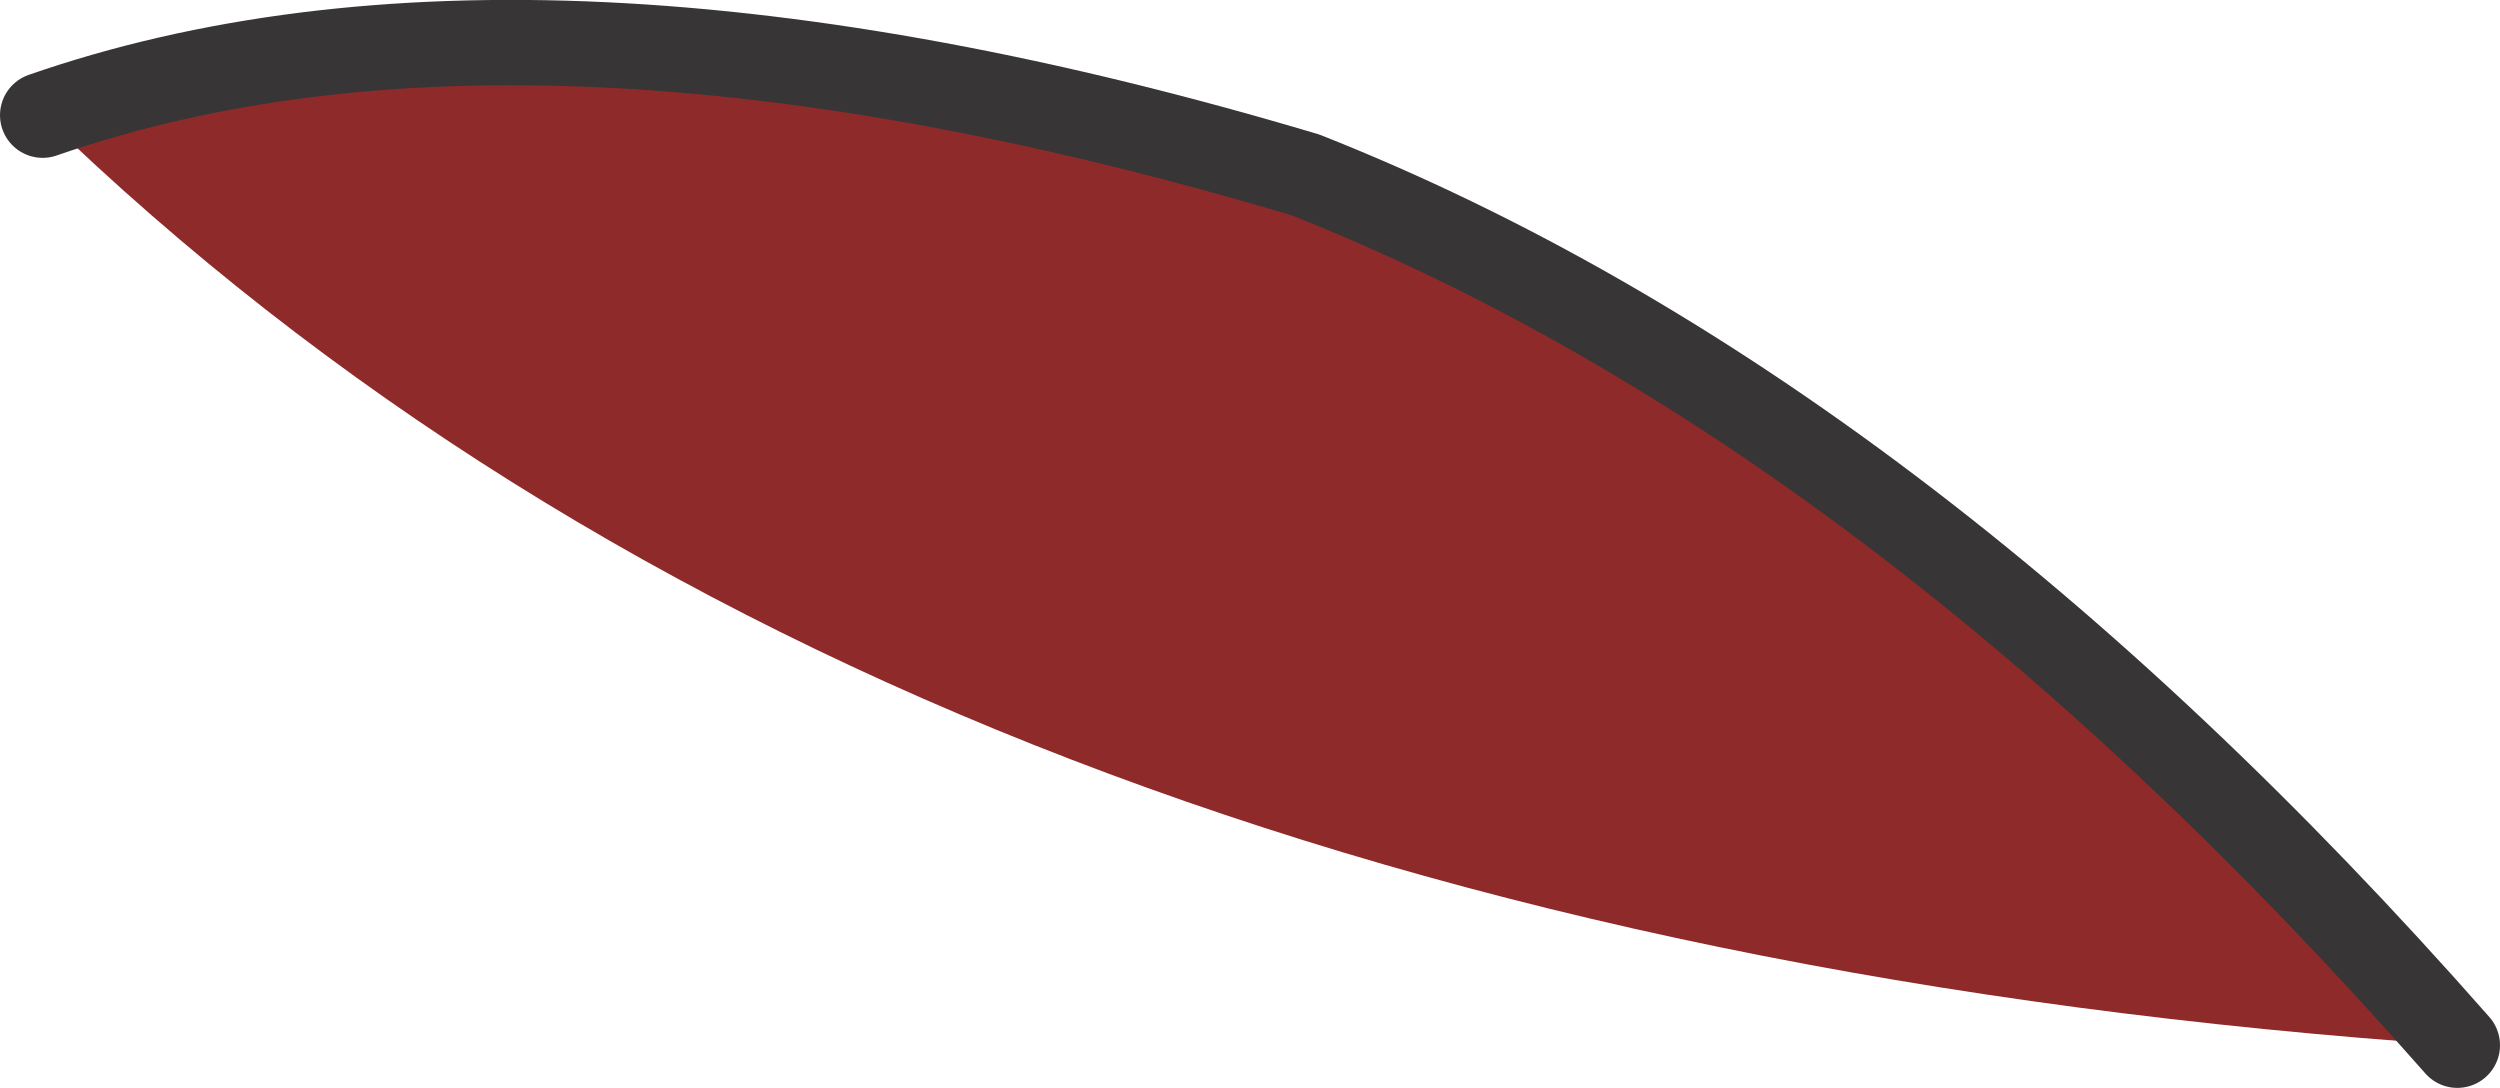<?xml version="1.0" encoding="UTF-8" standalone="no"?>
<svg xmlns:xlink="http://www.w3.org/1999/xlink" height="12.75px" width="29.3px" xmlns="http://www.w3.org/2000/svg">
  <g transform="matrix(1.0, 0.0, 0.0, 1.0, 35.1, -29.8)">
    <path d="M-6.3 42.05 Q-24.65 40.8 -34.6 31.15 -28.85 29.15 -19.8 31.85 -12.85 34.6 -6.3 42.05" fill="#8f2a2a" fill-rule="evenodd" stroke="none"/>
    <path d="M-6.3 42.05 Q-12.85 34.6 -19.8 31.85 -28.85 29.15 -34.6 31.15" fill="none" stroke="#373535" stroke-linecap="round" stroke-linejoin="round" stroke-width="1.0"/>
  </g>
</svg>
